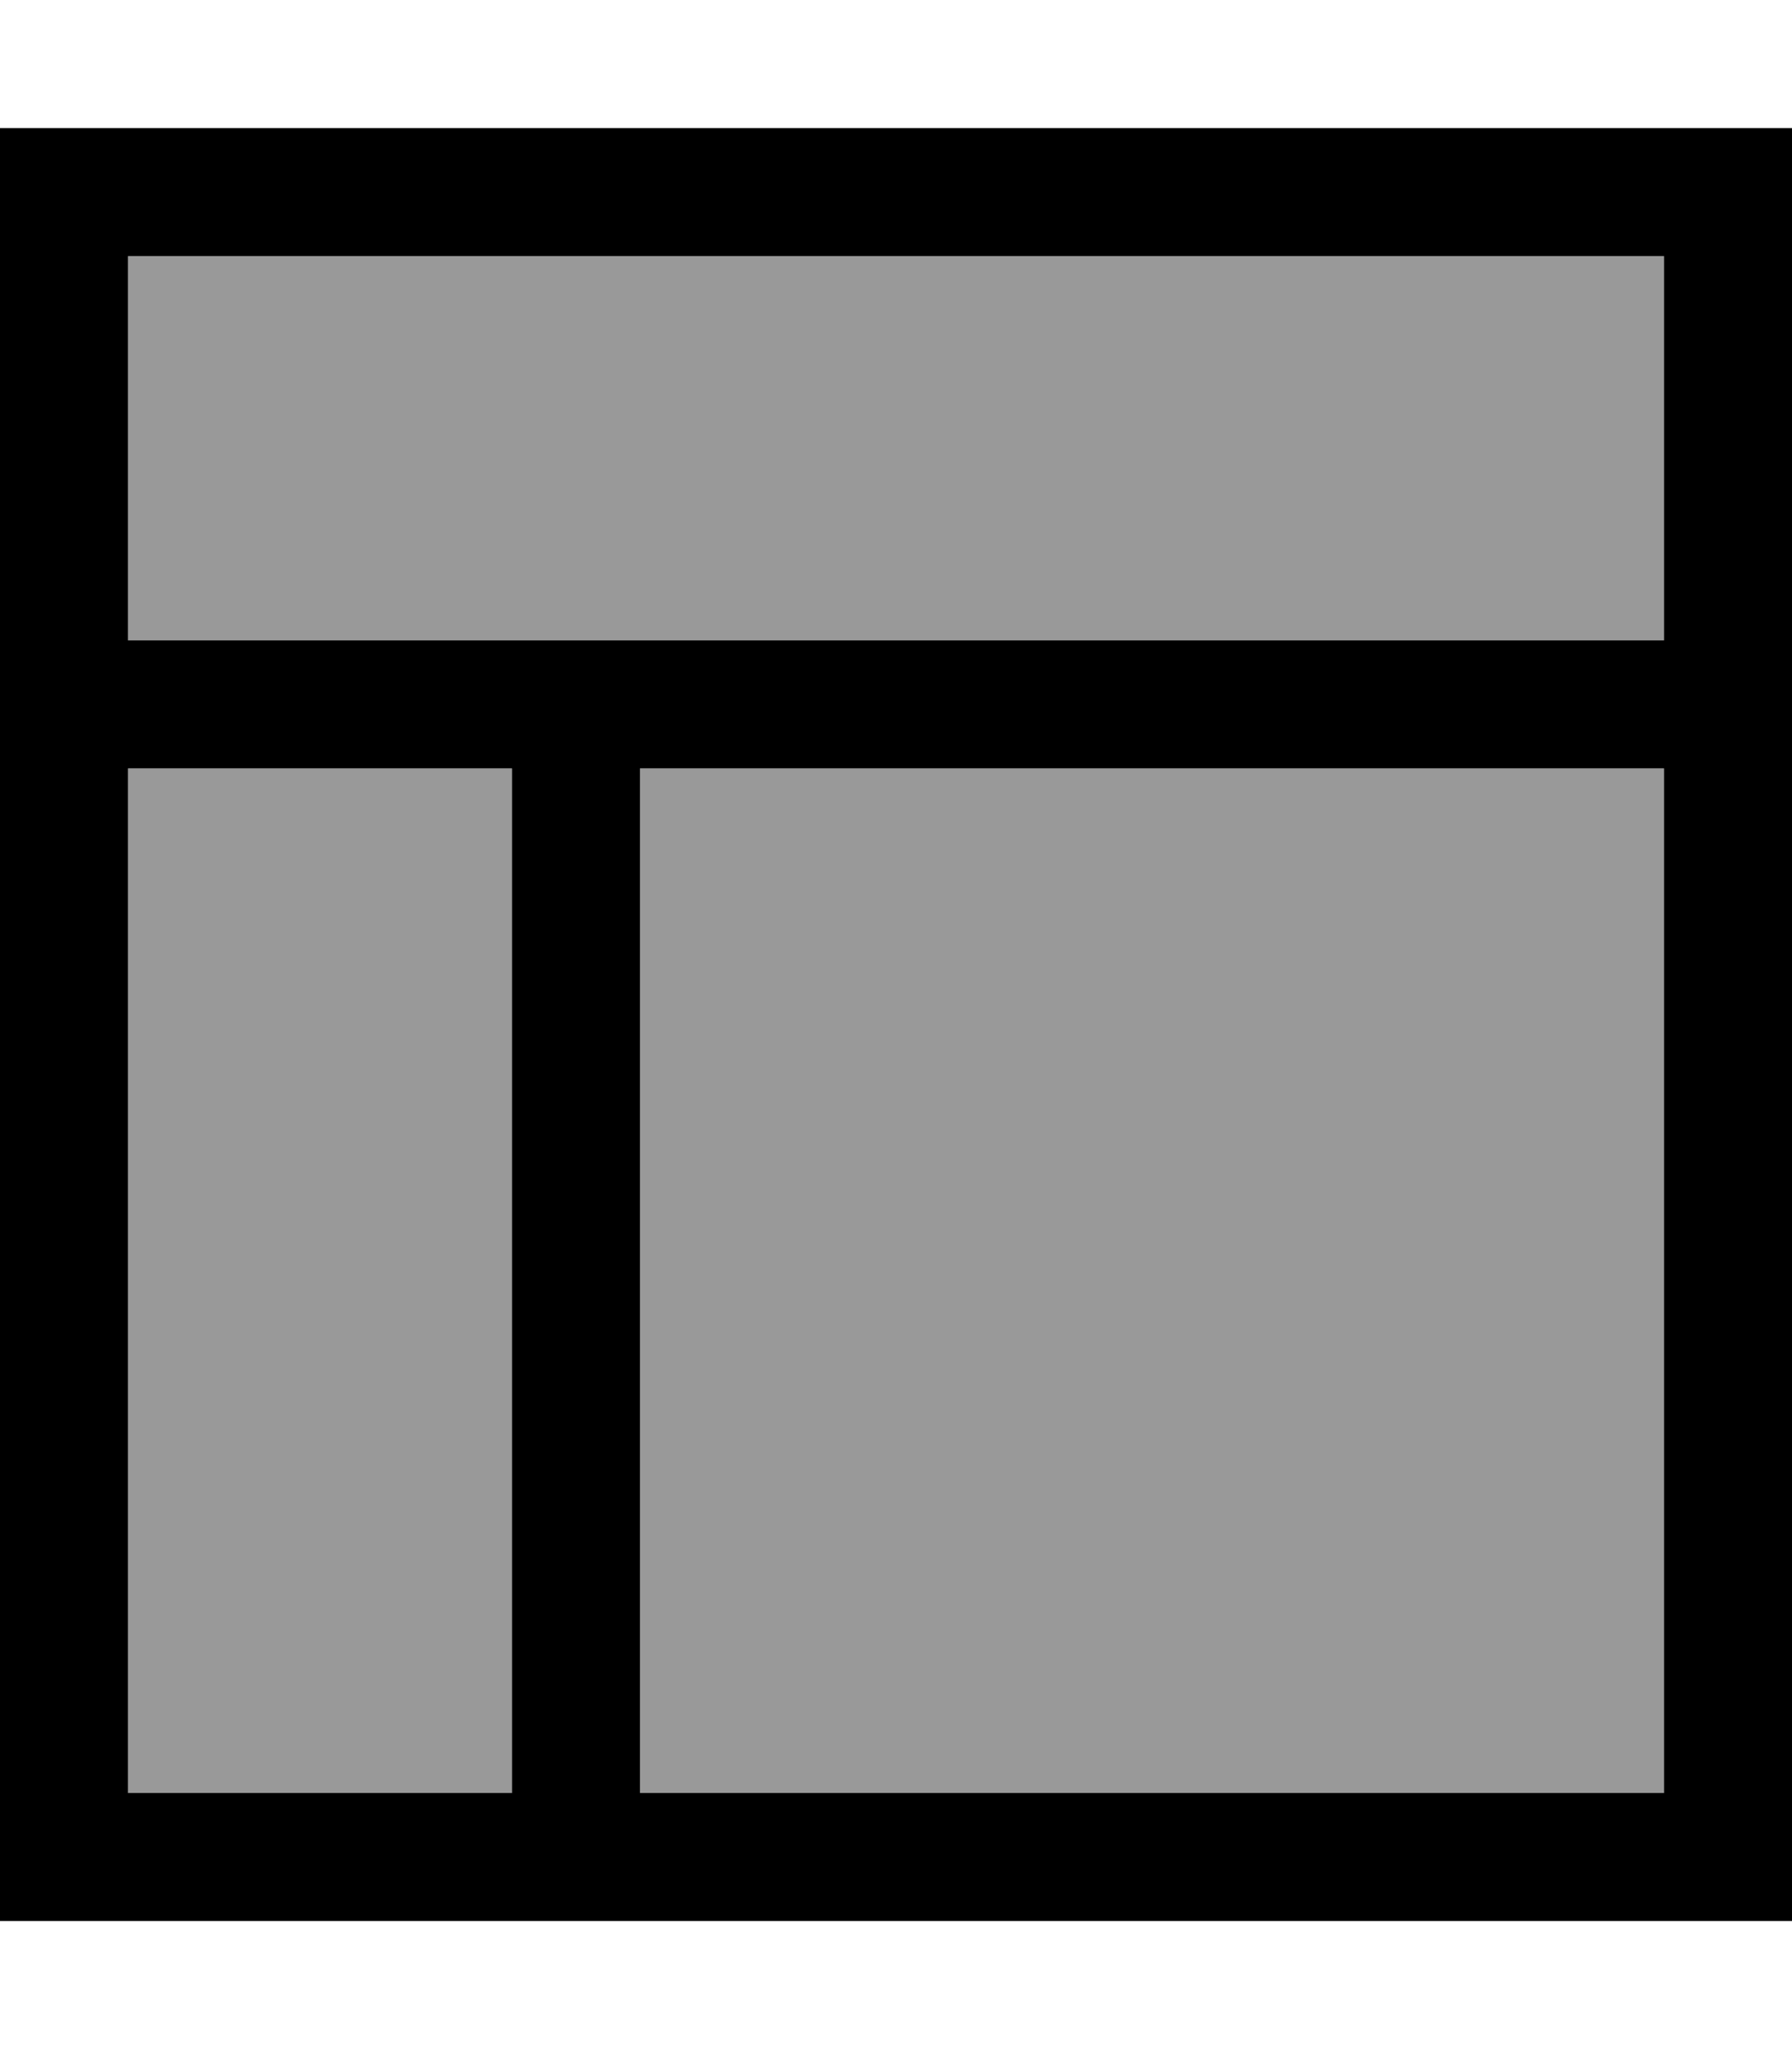 <svg fill="currentColor" xmlns="http://www.w3.org/2000/svg" viewBox="0 0 448 512"><!--! Font Awesome Pro 7.1.0 by @fontawesome - https://fontawesome.com License - https://fontawesome.com/license (Commercial License) Copyright 2025 Fonticons, Inc. --><path opacity=".4" fill="currentColor" d="M32 64l0 96 384 0 0-96-384 0zm0 128l0 256 96 0 0-256-96 0zm128 0l0 256 256 0 0-256-256 0z"/><path fill="currentColor" d="M416 64l0 96-384 0 0-96 384 0zM32 448l0-256 96 0 0 256-96 0zm128 0l0-256 256 0 0 256-256 0zM32 32l-32 0 0 448 448 0 0-448-416 0z"/></svg>